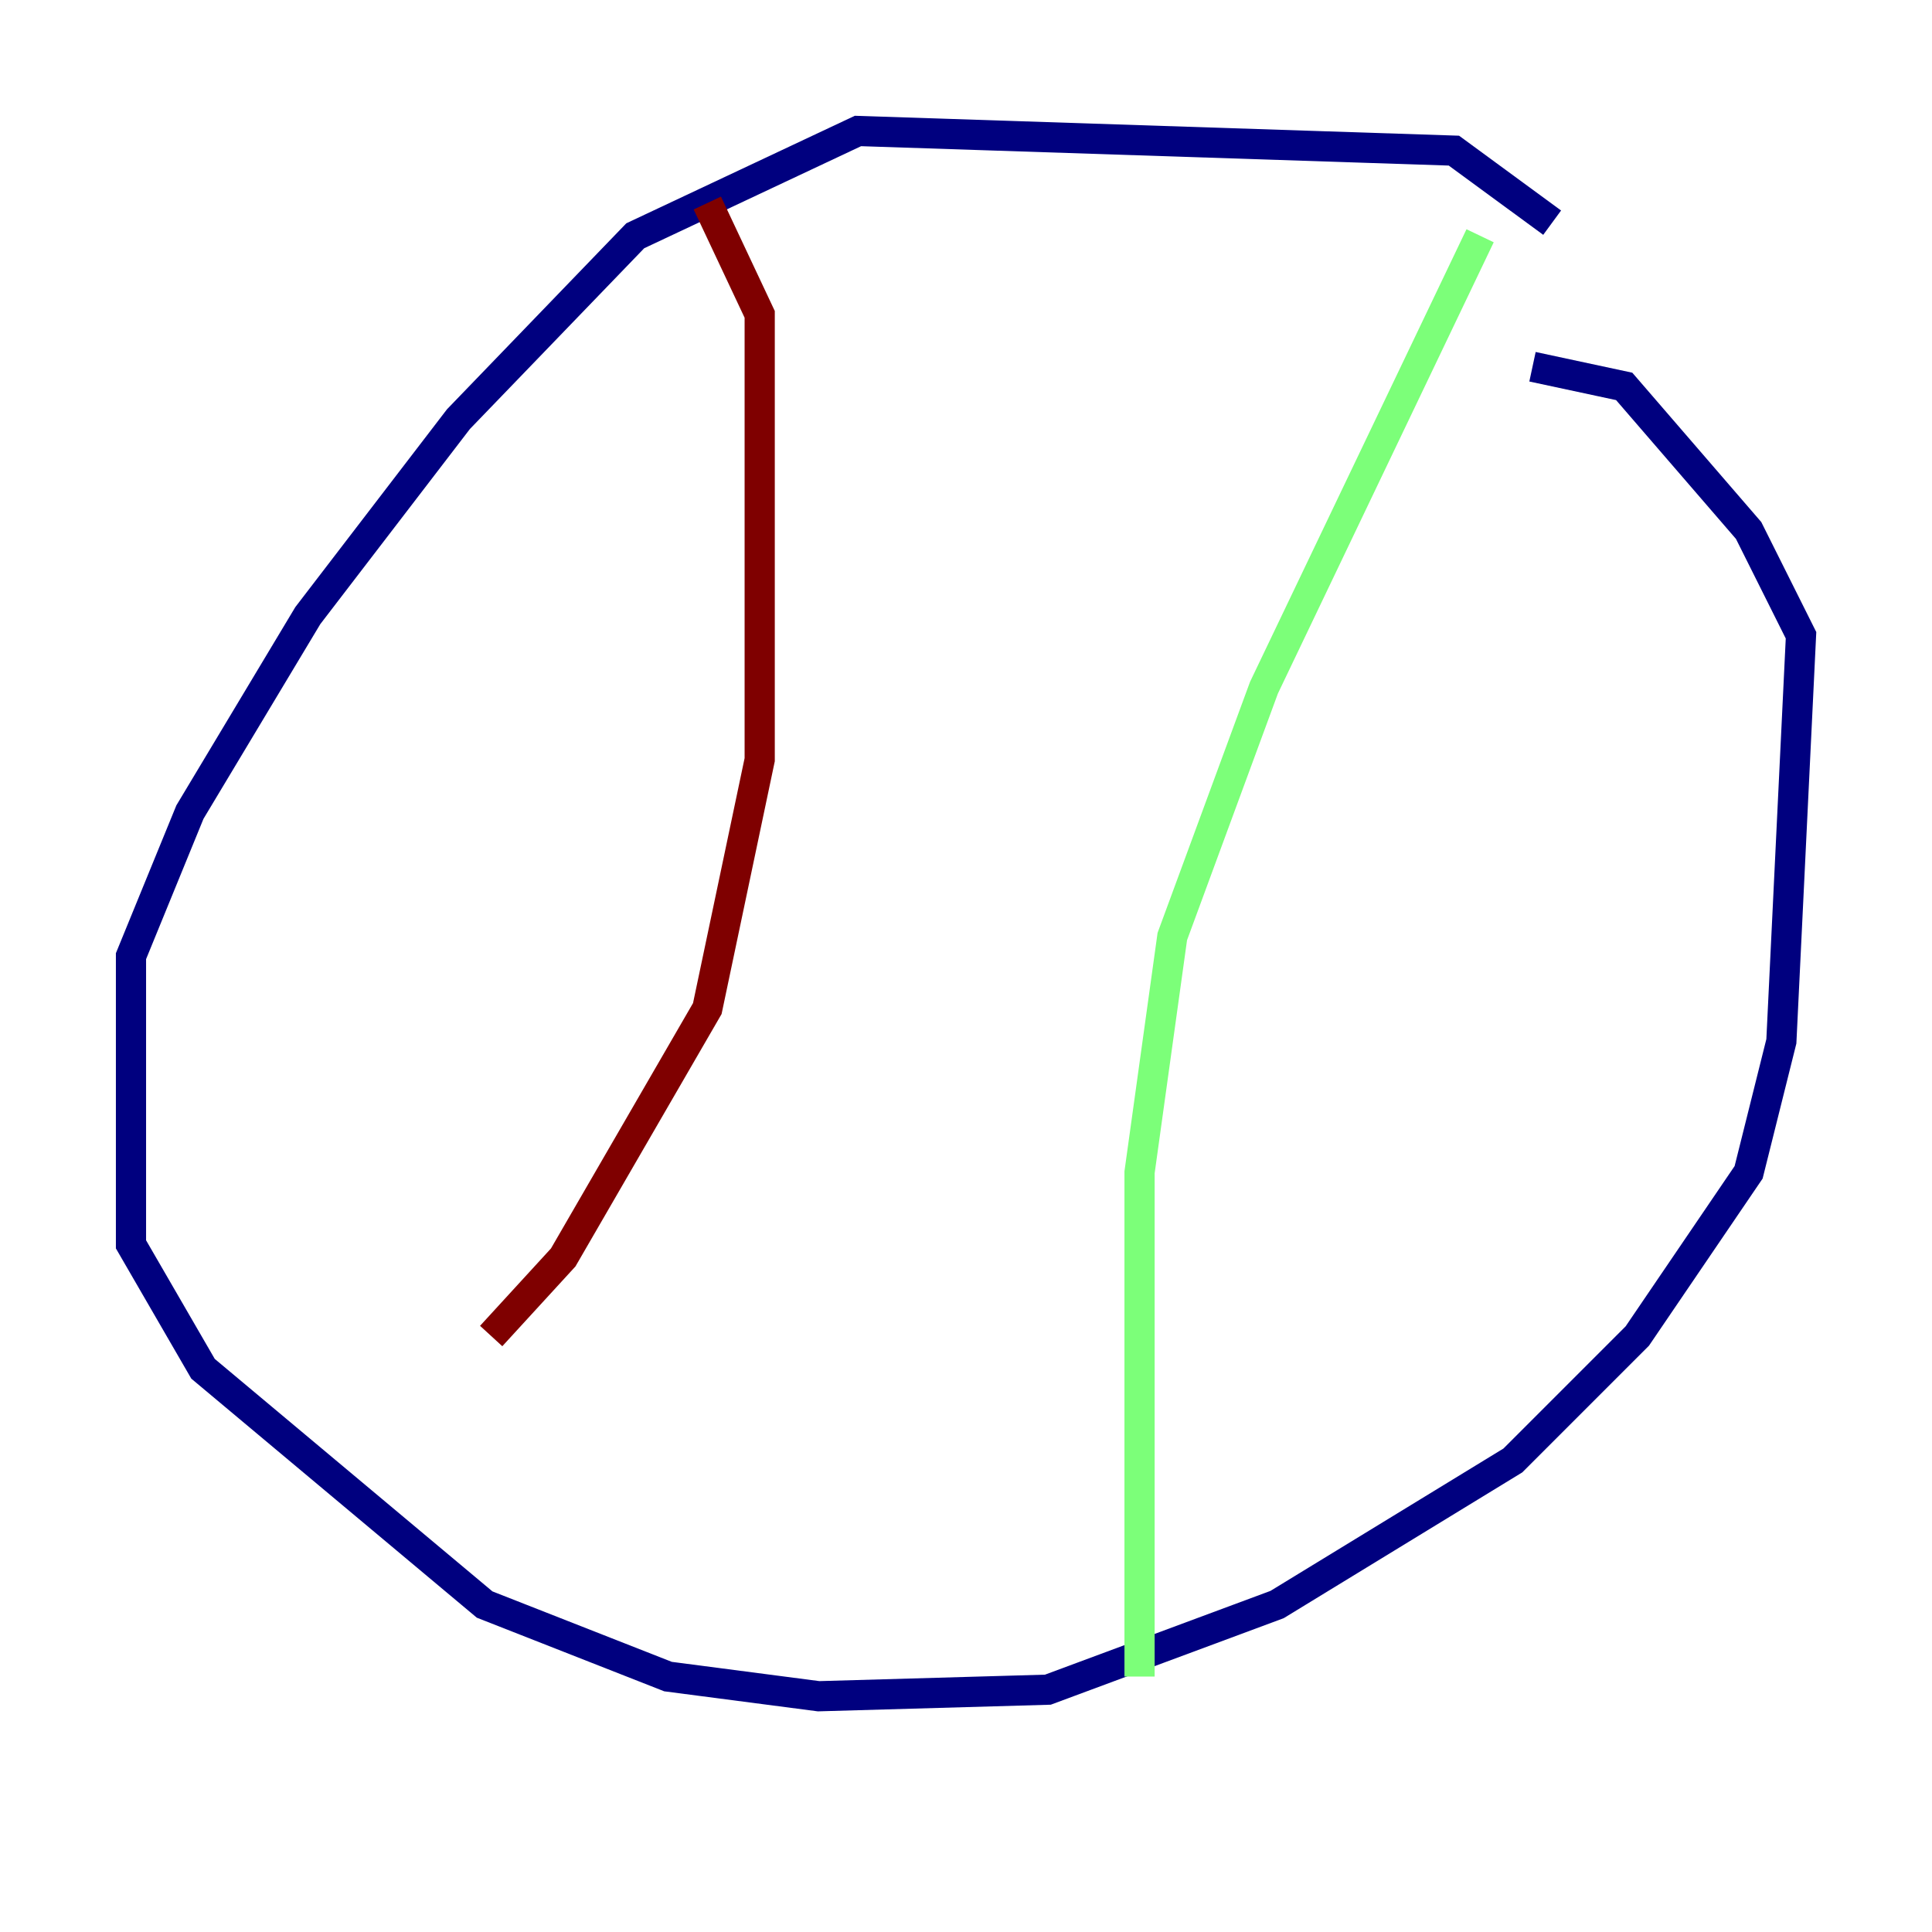 <?xml version="1.0" encoding="utf-8" ?>
<svg baseProfile="tiny" height="128" version="1.2" viewBox="0,0,128,128" width="128" xmlns="http://www.w3.org/2000/svg" xmlns:ev="http://www.w3.org/2001/xml-events" xmlns:xlink="http://www.w3.org/1999/xlink"><defs /><polyline fill="none" points="102.834,14.752 96.325,9.98 56.841,8.678 42.088,15.62 30.373,27.77 20.393,40.786 12.583,53.803 8.678,63.349 8.678,82.441 13.451,90.685 32.108,106.305 44.258,111.078 54.237,112.38 69.424,111.946 84.61,106.305 100.231,96.759 108.475,88.515 115.851,77.668 118.02,68.99 119.322,42.088 115.851,35.146 107.607,25.6 101.532,24.298" stroke="#00007f" stroke-width="2" /><polyline fill="none" points="98.061,15.62 83.742,45.559 77.668,62.047 75.498,77.668 75.498,111.078" stroke="#7cff79" stroke-width="2" /><polyline fill="none" points="46.861,13.451 50.332,20.827 50.332,50.332 46.861,66.82 37.315,83.308 32.542,88.515" stroke="#7f0000" stroke-width="2" /></svg>